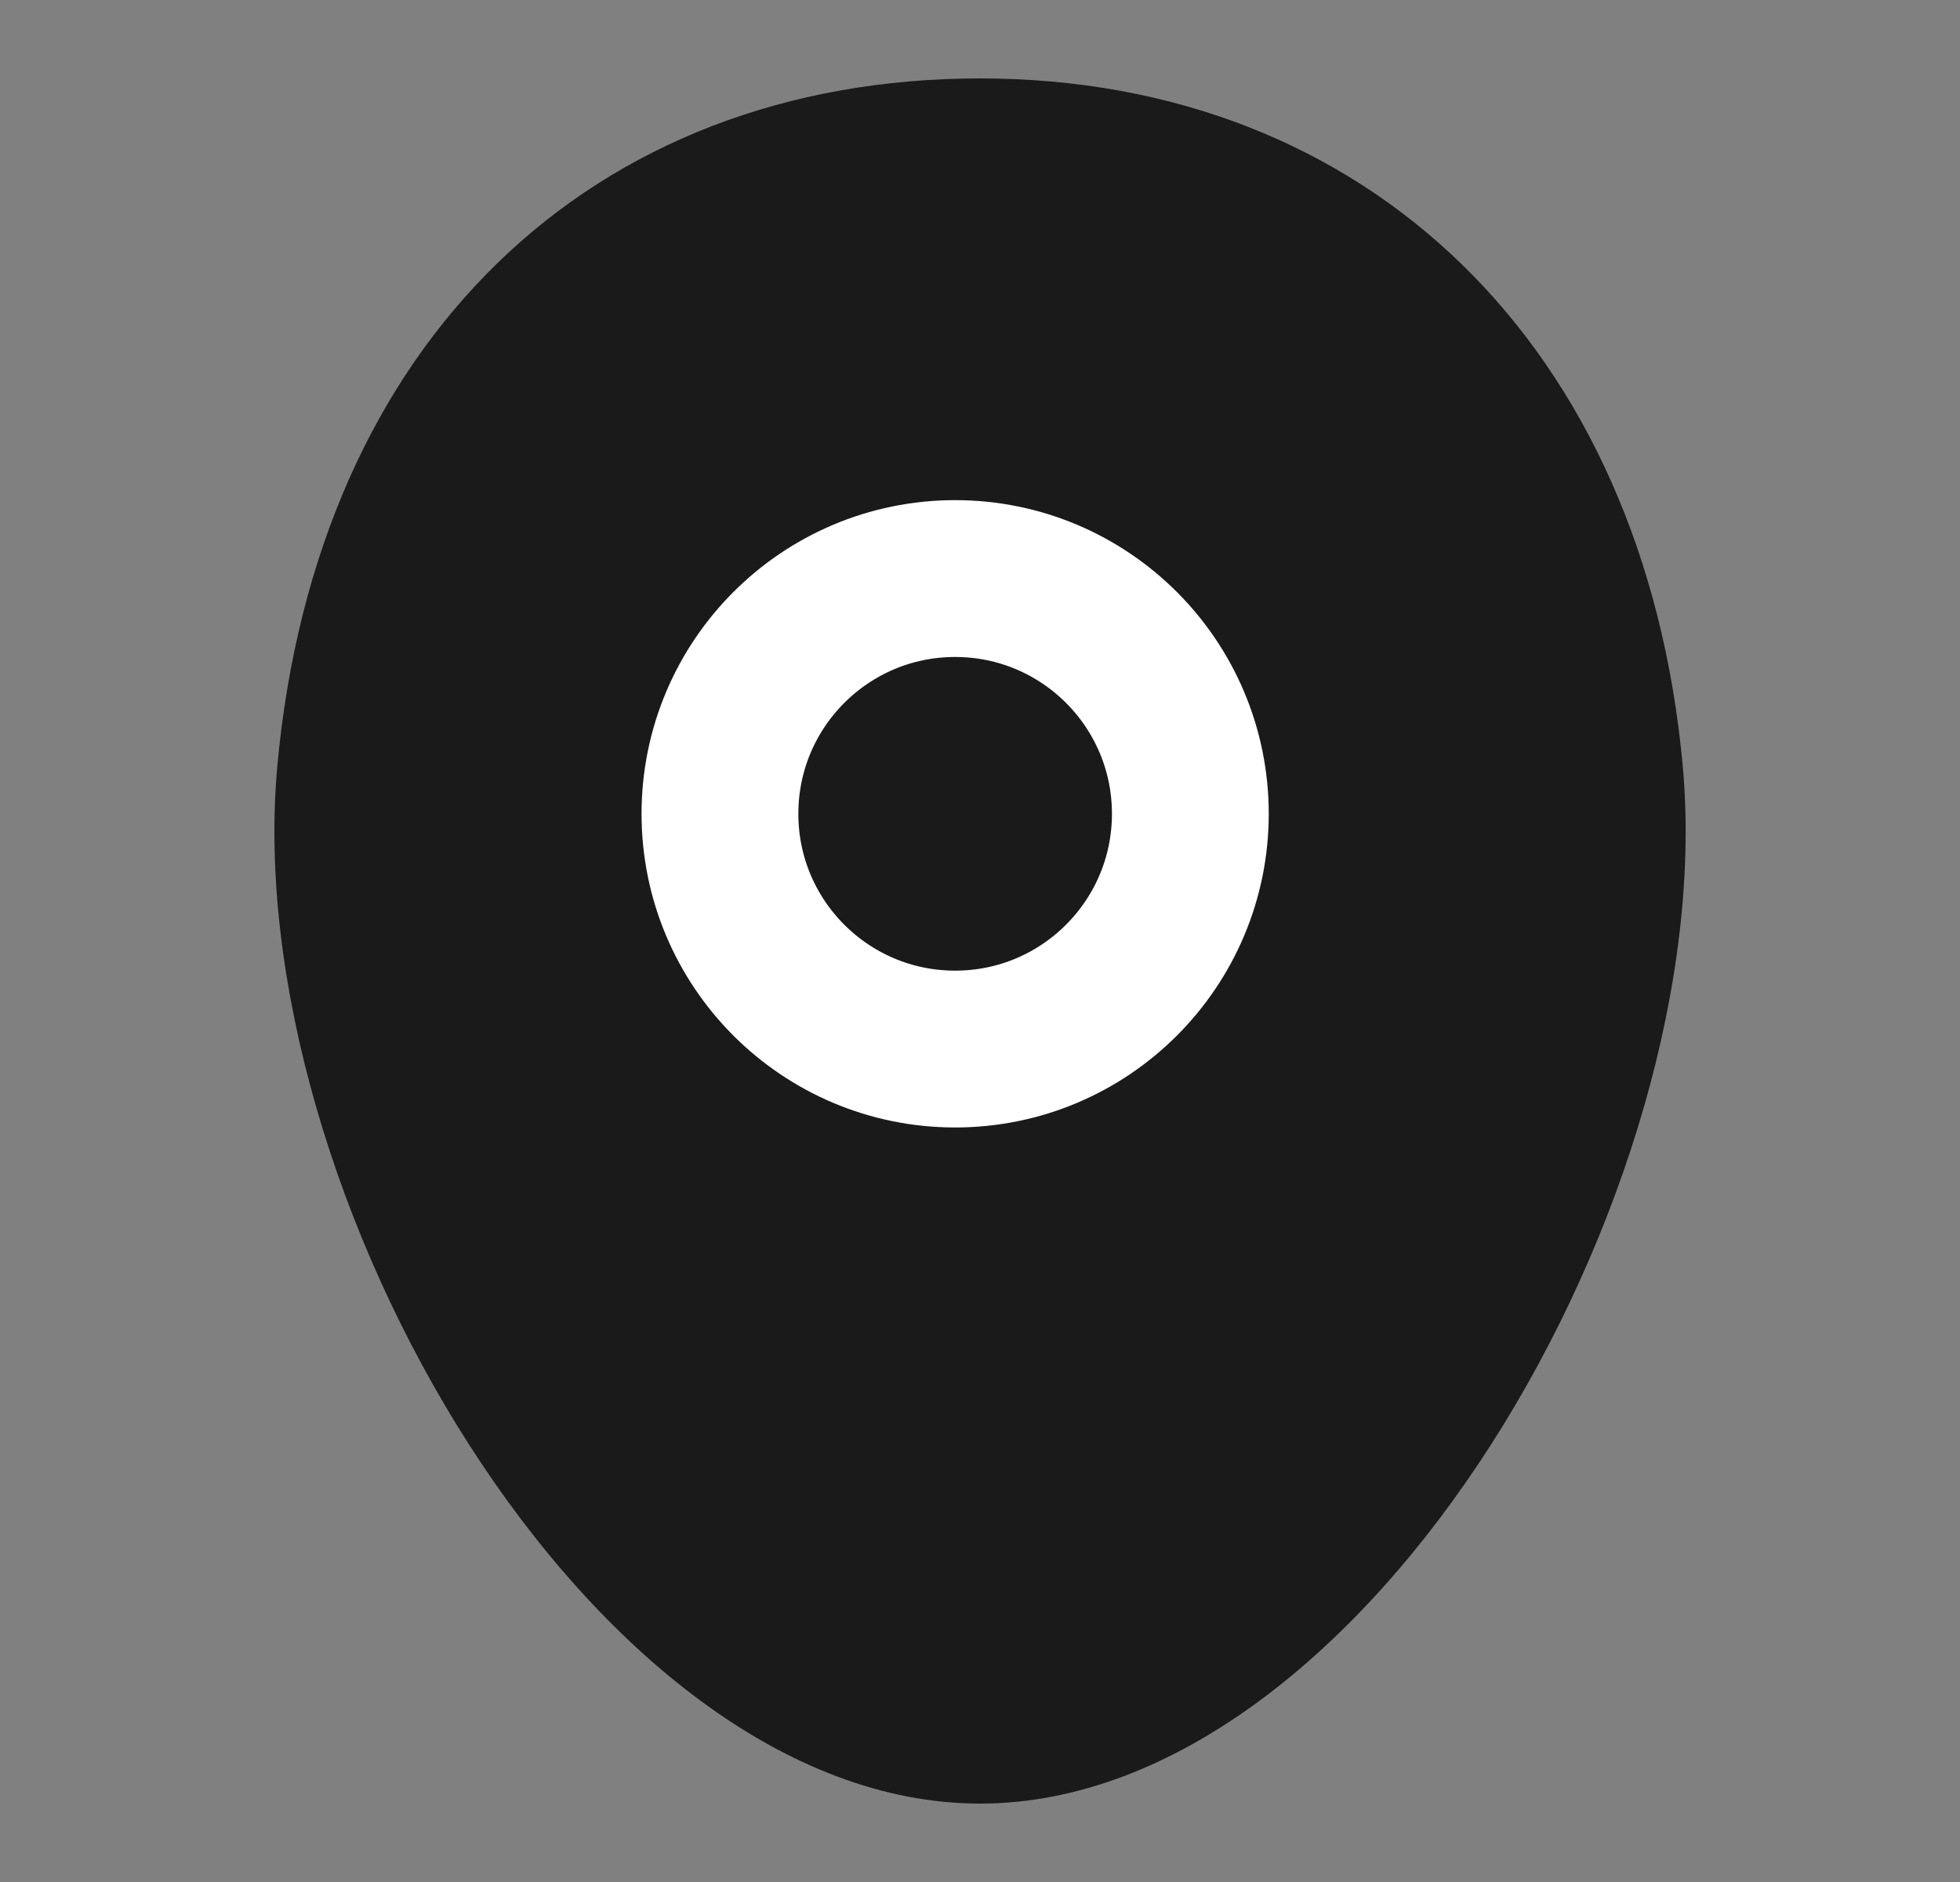 <svg width="25" height="24" viewBox="0 0 25 24" fill="none" xmlns="http://www.w3.org/2000/svg">
<rect x="0" y="0" width="25" height="24" fill="#808080" stroke="none"/>
<path d="M21.463 9.762C21.961 15.178 17.45 23 12.501 23C7.551 23 3.04 15.178 3.538 9.762C4.036 4.347 7.551 1 12.501 1C17.45 1 20.971 4.422 21.463 9.762Z" fill="#1A1A1A"/>
<circle cx="12.183" cy="10.378" r="3" stroke="white" stroke-width="2"/>
</svg>
